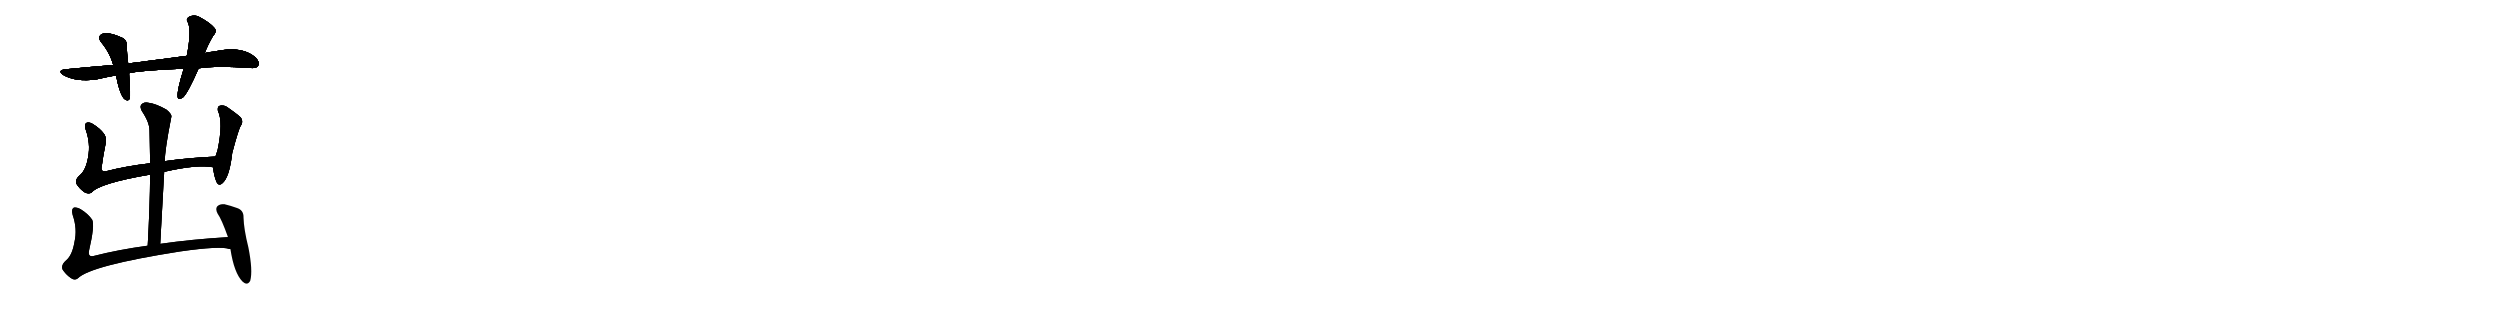 <svg version="1.1" viewBox="0 0 8192 1024" xmlns="http://www.w3.org/2000/svg">
  
  <g transform="scale(1, -1) translate(0, -900)" class="origin">
    <style type="text/css">
        .origin {display:none;}
        .hide {display:none;}
        .stroke {fill: #000000;}
        
.step1 {transform: translateX(1024px);}
.step2 {transform: translateX(2048px);}
.step3 {transform: translateX(3072px);}
.step4 {transform: translateX(4096px);}
.step5 {transform: translateX(5120px);}
.step6 {transform: translateX(6144px);}
.step7 {transform: translateX(7168px);}
.step8 {transform: translateX(8192px);}
.step9 {transform: translateX(9216px);}
.step10 {transform: translateX(10240px);}
.step11 {transform: translateX(11264px);}
.step12 {transform: translateX(12288px);}
.step13 {transform: translateX(13312px);}
.step14 {transform: translateX(14336px);}
.step15 {transform: translateX(15360px);}
.step16 {transform: translateX(16384px);}
.step17 {transform: translateX(17408px);}
.step18 {transform: translateX(18432px);}
.step19 {transform: translateX(19456px);}
.step20 {transform: translateX(20480px);}
.step21 {transform: translateX(21504px);}
.step22 {transform: translateX(22528px);}
.step23 {transform: translateX(23552px);}
.step24 {transform: translateX(24576px);}
.step25 {transform: translateX(25600px);}
.step26 {transform: translateX(26624px);}
.step27 {transform: translateX(27648px);}
.step28 {transform: translateX(28672px);}
.step29 {transform: translateX(29696px);}
    </style>

    <path d="M 651 676 Q 705 685 826 677 Q 841 676 846 685 Q 852 695 839 710 Q 794 752 701 731 Q 685 730 671 726 L 612 717 Q 521 705 420 692 L 371 687 Q 296 681 215 673 Q 187 670 206 655 Q 248 630 317 640 Q 347 647 380 653 L 423 660 Q 456 669 602 675 L 651 676 Z" fill="lightgray"/>
    <path d="M 420 692 Q 416 726 415 752 Q 416 771 396 778 Q 356 796 335 789 Q 317 780 332 761 Q 360 727 371 687 L 380 653 Q 392 592 407 576 Q 420 566 425 577 Q 428 586 423 660 L 420 692 Z" fill="lightgray"/>
    <path d="M 671 726 Q 680 751 698 782 Q 713 798 702 809 Q 689 825 654 844 Q 636 854 618 844 Q 608 837 616 826 Q 628 798 612 717 L 602 675 Q 580 605 582 584 Q 583 569 600 581 Q 616 596 651 676 L 671 726 Z" fill="lightgray"/>
    <path d="M 538 337 Q 646 362 698 352 C 728 348 736 389 706 387 Q 618 383 540 372 L 492 365 Q 414 356 348 339 Q 327 335 334 359 Q 338 390 345 424 Q 351 446 341 461 Q 328 479 305 493 Q 295 500 285 498 Q 275 494 281 475 Q 297 430 289 386 Q 282 344 263 327 Q 244 311 251 297 Q 261 281 277 270 Q 290 263 300 269 Q 324 299 492 328 L 538 337 Z" fill="lightgray"/>
    <path d="M 698 352 Q 701 324 709 305 Q 716 289 728 299 Q 752 318 761 399 Q 782 478 789 488 Q 798 501 789 515 Q 771 531 743 550 Q 731 557 719 553 Q 712 550 714 537 Q 732 500 713 408 Q 710 398 706 387 L 698 352 Z" fill="lightgray"/>
    <path d="M 525 101 Q 532 224 538 337 L 540 372 Q 540 409 561 515 Q 565 525 545 541 Q 511 560 488 563 Q 472 567 464 558 Q 457 551 465 536 Q 490 499 490 472 Q 491 420 492 365 L 492 328 Q 491 219 484 95 C 482 65 523 71 525 101 Z" fill="lightgray"/>
    <path d="M 747 123 Q 629 116 525 101 L 484 95 Q 388 82 306 61 Q 287 57 292 80 Q 311 162 302 180 Q 289 199 265 214 Q 253 221 243 220 Q 233 216 238 196 Q 254 150 244 107 Q 237 65 218 48 Q 199 32 205 17 Q 215 1 232 -11 Q 245 -20 255 -12 Q 297 30 590 76 Q 723 95 752 84 Q 753 85 755 84 C 785 79 777 125 747 123 Z" fill="lightgray"/>
    <path d="M 755 84 Q 767 5 795 -23 Q 796 -23 799 -26 Q 812 -35 820 -20 Q 829 13 814 89 Q 799 149 798 187 Q 799 212 775 219 Q 756 226 735 231 Q 720 232 712 224 Q 705 215 713 200 Q 726 182 747 123 L 755 84 Z" fill="lightgray"/></g>
<g transform="scale(1, -1) translate(0, -900)">
    <style type="text/css">
        .origin {display:none;}
        .hide {display:none;}
        .stroke {fill: #000000;}
        
.step1 {transform: translateX(1024px);}
.step2 {transform: translateX(2048px);}
.step3 {transform: translateX(3072px);}
.step4 {transform: translateX(4096px);}
.step5 {transform: translateX(5120px);}
.step6 {transform: translateX(6144px);}
.step7 {transform: translateX(7168px);}
.step8 {transform: translateX(8192px);}
.step9 {transform: translateX(9216px);}
.step10 {transform: translateX(10240px);}
.step11 {transform: translateX(11264px);}
.step12 {transform: translateX(12288px);}
.step13 {transform: translateX(13312px);}
.step14 {transform: translateX(14336px);}
.step15 {transform: translateX(15360px);}
.step16 {transform: translateX(16384px);}
.step17 {transform: translateX(17408px);}
.step18 {transform: translateX(18432px);}
.step19 {transform: translateX(19456px);}
.step20 {transform: translateX(20480px);}
.step21 {transform: translateX(21504px);}
.step22 {transform: translateX(22528px);}
.step23 {transform: translateX(23552px);}
.step24 {transform: translateX(24576px);}
.step25 {transform: translateX(25600px);}
.step26 {transform: translateX(26624px);}
.step27 {transform: translateX(27648px);}
.step28 {transform: translateX(28672px);}
.step29 {transform: translateX(29696px);}
    </style>

    <path d="M 651 676 Q 705 685 826 677 Q 841 676 846 685 Q 852 695 839 710 Q 794 752 701 731 Q 685 730 671 726 L 612 717 Q 521 705 420 692 L 371 687 Q 296 681 215 673 Q 187 670 206 655 Q 248 630 317 640 Q 347 647 380 653 L 423 660 Q 456 669 602 675 L 651 676 Z" fill="lightgray" class="stroke step0"/>
    <path d="M 420 692 Q 416 726 415 752 Q 416 771 396 778 Q 356 796 335 789 Q 317 780 332 761 Q 360 727 371 687 L 380 653 Q 392 592 407 576 Q 420 566 425 577 Q 428 586 423 660 L 420 692 Z" fill="lightgray" class="hide"/>
    <path d="M 671 726 Q 680 751 698 782 Q 713 798 702 809 Q 689 825 654 844 Q 636 854 618 844 Q 608 837 616 826 Q 628 798 612 717 L 602 675 Q 580 605 582 584 Q 583 569 600 581 Q 616 596 651 676 L 671 726 Z" fill="lightgray" class="hide"/>
    <path d="M 538 337 Q 646 362 698 352 C 728 348 736 389 706 387 Q 618 383 540 372 L 492 365 Q 414 356 348 339 Q 327 335 334 359 Q 338 390 345 424 Q 351 446 341 461 Q 328 479 305 493 Q 295 500 285 498 Q 275 494 281 475 Q 297 430 289 386 Q 282 344 263 327 Q 244 311 251 297 Q 261 281 277 270 Q 290 263 300 269 Q 324 299 492 328 L 538 337 Z" fill="lightgray" class="hide"/>
    <path d="M 698 352 Q 701 324 709 305 Q 716 289 728 299 Q 752 318 761 399 Q 782 478 789 488 Q 798 501 789 515 Q 771 531 743 550 Q 731 557 719 553 Q 712 550 714 537 Q 732 500 713 408 Q 710 398 706 387 L 698 352 Z" fill="lightgray" class="hide"/>
    <path d="M 525 101 Q 532 224 538 337 L 540 372 Q 540 409 561 515 Q 565 525 545 541 Q 511 560 488 563 Q 472 567 464 558 Q 457 551 465 536 Q 490 499 490 472 Q 491 420 492 365 L 492 328 Q 491 219 484 95 C 482 65 523 71 525 101 Z" fill="lightgray" class="hide"/>
    <path d="M 747 123 Q 629 116 525 101 L 484 95 Q 388 82 306 61 Q 287 57 292 80 Q 311 162 302 180 Q 289 199 265 214 Q 253 221 243 220 Q 233 216 238 196 Q 254 150 244 107 Q 237 65 218 48 Q 199 32 205 17 Q 215 1 232 -11 Q 245 -20 255 -12 Q 297 30 590 76 Q 723 95 752 84 Q 753 85 755 84 C 785 79 777 125 747 123 Z" fill="lightgray" class="hide"/>
    <path d="M 755 84 Q 767 5 795 -23 Q 796 -23 799 -26 Q 812 -35 820 -20 Q 829 13 814 89 Q 799 149 798 187 Q 799 212 775 219 Q 756 226 735 231 Q 720 232 712 224 Q 705 215 713 200 Q 726 182 747 123 L 755 84 Z" fill="lightgray" class="hide"/></g><g transform="scale(1, -1) translate(0, -900)">
    <style type="text/css">
        .origin {display:none;}
        .hide {display:none;}
        .stroke {fill: #000000;}
        
.step1 {transform: translateX(1024px);}
.step2 {transform: translateX(2048px);}
.step3 {transform: translateX(3072px);}
.step4 {transform: translateX(4096px);}
.step5 {transform: translateX(5120px);}
.step6 {transform: translateX(6144px);}
.step7 {transform: translateX(7168px);}
.step8 {transform: translateX(8192px);}
.step9 {transform: translateX(9216px);}
.step10 {transform: translateX(10240px);}
.step11 {transform: translateX(11264px);}
.step12 {transform: translateX(12288px);}
.step13 {transform: translateX(13312px);}
.step14 {transform: translateX(14336px);}
.step15 {transform: translateX(15360px);}
.step16 {transform: translateX(16384px);}
.step17 {transform: translateX(17408px);}
.step18 {transform: translateX(18432px);}
.step19 {transform: translateX(19456px);}
.step20 {transform: translateX(20480px);}
.step21 {transform: translateX(21504px);}
.step22 {transform: translateX(22528px);}
.step23 {transform: translateX(23552px);}
.step24 {transform: translateX(24576px);}
.step25 {transform: translateX(25600px);}
.step26 {transform: translateX(26624px);}
.step27 {transform: translateX(27648px);}
.step28 {transform: translateX(28672px);}
.step29 {transform: translateX(29696px);}
    </style>

    <path d="M 651 676 Q 705 685 826 677 Q 841 676 846 685 Q 852 695 839 710 Q 794 752 701 731 Q 685 730 671 726 L 612 717 Q 521 705 420 692 L 371 687 Q 296 681 215 673 Q 187 670 206 655 Q 248 630 317 640 Q 347 647 380 653 L 423 660 Q 456 669 602 675 L 651 676 Z" fill="lightgray" class="stroke step1"/>
    <path d="M 420 692 Q 416 726 415 752 Q 416 771 396 778 Q 356 796 335 789 Q 317 780 332 761 Q 360 727 371 687 L 380 653 Q 392 592 407 576 Q 420 566 425 577 Q 428 586 423 660 L 420 692 Z" fill="lightgray" class="stroke step1"/>
    <path d="M 671 726 Q 680 751 698 782 Q 713 798 702 809 Q 689 825 654 844 Q 636 854 618 844 Q 608 837 616 826 Q 628 798 612 717 L 602 675 Q 580 605 582 584 Q 583 569 600 581 Q 616 596 651 676 L 671 726 Z" fill="lightgray" class="hide"/>
    <path d="M 538 337 Q 646 362 698 352 C 728 348 736 389 706 387 Q 618 383 540 372 L 492 365 Q 414 356 348 339 Q 327 335 334 359 Q 338 390 345 424 Q 351 446 341 461 Q 328 479 305 493 Q 295 500 285 498 Q 275 494 281 475 Q 297 430 289 386 Q 282 344 263 327 Q 244 311 251 297 Q 261 281 277 270 Q 290 263 300 269 Q 324 299 492 328 L 538 337 Z" fill="lightgray" class="hide"/>
    <path d="M 698 352 Q 701 324 709 305 Q 716 289 728 299 Q 752 318 761 399 Q 782 478 789 488 Q 798 501 789 515 Q 771 531 743 550 Q 731 557 719 553 Q 712 550 714 537 Q 732 500 713 408 Q 710 398 706 387 L 698 352 Z" fill="lightgray" class="hide"/>
    <path d="M 525 101 Q 532 224 538 337 L 540 372 Q 540 409 561 515 Q 565 525 545 541 Q 511 560 488 563 Q 472 567 464 558 Q 457 551 465 536 Q 490 499 490 472 Q 491 420 492 365 L 492 328 Q 491 219 484 95 C 482 65 523 71 525 101 Z" fill="lightgray" class="hide"/>
    <path d="M 747 123 Q 629 116 525 101 L 484 95 Q 388 82 306 61 Q 287 57 292 80 Q 311 162 302 180 Q 289 199 265 214 Q 253 221 243 220 Q 233 216 238 196 Q 254 150 244 107 Q 237 65 218 48 Q 199 32 205 17 Q 215 1 232 -11 Q 245 -20 255 -12 Q 297 30 590 76 Q 723 95 752 84 Q 753 85 755 84 C 785 79 777 125 747 123 Z" fill="lightgray" class="hide"/>
    <path d="M 755 84 Q 767 5 795 -23 Q 796 -23 799 -26 Q 812 -35 820 -20 Q 829 13 814 89 Q 799 149 798 187 Q 799 212 775 219 Q 756 226 735 231 Q 720 232 712 224 Q 705 215 713 200 Q 726 182 747 123 L 755 84 Z" fill="lightgray" class="hide"/></g><g transform="scale(1, -1) translate(0, -900)">
    <style type="text/css">
        .origin {display:none;}
        .hide {display:none;}
        .stroke {fill: #000000;}
        
.step1 {transform: translateX(1024px);}
.step2 {transform: translateX(2048px);}
.step3 {transform: translateX(3072px);}
.step4 {transform: translateX(4096px);}
.step5 {transform: translateX(5120px);}
.step6 {transform: translateX(6144px);}
.step7 {transform: translateX(7168px);}
.step8 {transform: translateX(8192px);}
.step9 {transform: translateX(9216px);}
.step10 {transform: translateX(10240px);}
.step11 {transform: translateX(11264px);}
.step12 {transform: translateX(12288px);}
.step13 {transform: translateX(13312px);}
.step14 {transform: translateX(14336px);}
.step15 {transform: translateX(15360px);}
.step16 {transform: translateX(16384px);}
.step17 {transform: translateX(17408px);}
.step18 {transform: translateX(18432px);}
.step19 {transform: translateX(19456px);}
.step20 {transform: translateX(20480px);}
.step21 {transform: translateX(21504px);}
.step22 {transform: translateX(22528px);}
.step23 {transform: translateX(23552px);}
.step24 {transform: translateX(24576px);}
.step25 {transform: translateX(25600px);}
.step26 {transform: translateX(26624px);}
.step27 {transform: translateX(27648px);}
.step28 {transform: translateX(28672px);}
.step29 {transform: translateX(29696px);}
    </style>

    <path d="M 651 676 Q 705 685 826 677 Q 841 676 846 685 Q 852 695 839 710 Q 794 752 701 731 Q 685 730 671 726 L 612 717 Q 521 705 420 692 L 371 687 Q 296 681 215 673 Q 187 670 206 655 Q 248 630 317 640 Q 347 647 380 653 L 423 660 Q 456 669 602 675 L 651 676 Z" fill="lightgray" class="stroke step2"/>
    <path d="M 420 692 Q 416 726 415 752 Q 416 771 396 778 Q 356 796 335 789 Q 317 780 332 761 Q 360 727 371 687 L 380 653 Q 392 592 407 576 Q 420 566 425 577 Q 428 586 423 660 L 420 692 Z" fill="lightgray" class="stroke step2"/>
    <path d="M 671 726 Q 680 751 698 782 Q 713 798 702 809 Q 689 825 654 844 Q 636 854 618 844 Q 608 837 616 826 Q 628 798 612 717 L 602 675 Q 580 605 582 584 Q 583 569 600 581 Q 616 596 651 676 L 671 726 Z" fill="lightgray" class="stroke step2"/>
    <path d="M 538 337 Q 646 362 698 352 C 728 348 736 389 706 387 Q 618 383 540 372 L 492 365 Q 414 356 348 339 Q 327 335 334 359 Q 338 390 345 424 Q 351 446 341 461 Q 328 479 305 493 Q 295 500 285 498 Q 275 494 281 475 Q 297 430 289 386 Q 282 344 263 327 Q 244 311 251 297 Q 261 281 277 270 Q 290 263 300 269 Q 324 299 492 328 L 538 337 Z" fill="lightgray" class="hide"/>
    <path d="M 698 352 Q 701 324 709 305 Q 716 289 728 299 Q 752 318 761 399 Q 782 478 789 488 Q 798 501 789 515 Q 771 531 743 550 Q 731 557 719 553 Q 712 550 714 537 Q 732 500 713 408 Q 710 398 706 387 L 698 352 Z" fill="lightgray" class="hide"/>
    <path d="M 525 101 Q 532 224 538 337 L 540 372 Q 540 409 561 515 Q 565 525 545 541 Q 511 560 488 563 Q 472 567 464 558 Q 457 551 465 536 Q 490 499 490 472 Q 491 420 492 365 L 492 328 Q 491 219 484 95 C 482 65 523 71 525 101 Z" fill="lightgray" class="hide"/>
    <path d="M 747 123 Q 629 116 525 101 L 484 95 Q 388 82 306 61 Q 287 57 292 80 Q 311 162 302 180 Q 289 199 265 214 Q 253 221 243 220 Q 233 216 238 196 Q 254 150 244 107 Q 237 65 218 48 Q 199 32 205 17 Q 215 1 232 -11 Q 245 -20 255 -12 Q 297 30 590 76 Q 723 95 752 84 Q 753 85 755 84 C 785 79 777 125 747 123 Z" fill="lightgray" class="hide"/>
    <path d="M 755 84 Q 767 5 795 -23 Q 796 -23 799 -26 Q 812 -35 820 -20 Q 829 13 814 89 Q 799 149 798 187 Q 799 212 775 219 Q 756 226 735 231 Q 720 232 712 224 Q 705 215 713 200 Q 726 182 747 123 L 755 84 Z" fill="lightgray" class="hide"/></g><g transform="scale(1, -1) translate(0, -900)">
    <style type="text/css">
        .origin {display:none;}
        .hide {display:none;}
        .stroke {fill: #000000;}
        
.step1 {transform: translateX(1024px);}
.step2 {transform: translateX(2048px);}
.step3 {transform: translateX(3072px);}
.step4 {transform: translateX(4096px);}
.step5 {transform: translateX(5120px);}
.step6 {transform: translateX(6144px);}
.step7 {transform: translateX(7168px);}
.step8 {transform: translateX(8192px);}
.step9 {transform: translateX(9216px);}
.step10 {transform: translateX(10240px);}
.step11 {transform: translateX(11264px);}
.step12 {transform: translateX(12288px);}
.step13 {transform: translateX(13312px);}
.step14 {transform: translateX(14336px);}
.step15 {transform: translateX(15360px);}
.step16 {transform: translateX(16384px);}
.step17 {transform: translateX(17408px);}
.step18 {transform: translateX(18432px);}
.step19 {transform: translateX(19456px);}
.step20 {transform: translateX(20480px);}
.step21 {transform: translateX(21504px);}
.step22 {transform: translateX(22528px);}
.step23 {transform: translateX(23552px);}
.step24 {transform: translateX(24576px);}
.step25 {transform: translateX(25600px);}
.step26 {transform: translateX(26624px);}
.step27 {transform: translateX(27648px);}
.step28 {transform: translateX(28672px);}
.step29 {transform: translateX(29696px);}
    </style>

    <path d="M 651 676 Q 705 685 826 677 Q 841 676 846 685 Q 852 695 839 710 Q 794 752 701 731 Q 685 730 671 726 L 612 717 Q 521 705 420 692 L 371 687 Q 296 681 215 673 Q 187 670 206 655 Q 248 630 317 640 Q 347 647 380 653 L 423 660 Q 456 669 602 675 L 651 676 Z" fill="lightgray" class="stroke step3"/>
    <path d="M 420 692 Q 416 726 415 752 Q 416 771 396 778 Q 356 796 335 789 Q 317 780 332 761 Q 360 727 371 687 L 380 653 Q 392 592 407 576 Q 420 566 425 577 Q 428 586 423 660 L 420 692 Z" fill="lightgray" class="stroke step3"/>
    <path d="M 671 726 Q 680 751 698 782 Q 713 798 702 809 Q 689 825 654 844 Q 636 854 618 844 Q 608 837 616 826 Q 628 798 612 717 L 602 675 Q 580 605 582 584 Q 583 569 600 581 Q 616 596 651 676 L 671 726 Z" fill="lightgray" class="stroke step3"/>
    <path d="M 538 337 Q 646 362 698 352 C 728 348 736 389 706 387 Q 618 383 540 372 L 492 365 Q 414 356 348 339 Q 327 335 334 359 Q 338 390 345 424 Q 351 446 341 461 Q 328 479 305 493 Q 295 500 285 498 Q 275 494 281 475 Q 297 430 289 386 Q 282 344 263 327 Q 244 311 251 297 Q 261 281 277 270 Q 290 263 300 269 Q 324 299 492 328 L 538 337 Z" fill="lightgray" class="stroke step3"/>
    <path d="M 698 352 Q 701 324 709 305 Q 716 289 728 299 Q 752 318 761 399 Q 782 478 789 488 Q 798 501 789 515 Q 771 531 743 550 Q 731 557 719 553 Q 712 550 714 537 Q 732 500 713 408 Q 710 398 706 387 L 698 352 Z" fill="lightgray" class="hide"/>
    <path d="M 525 101 Q 532 224 538 337 L 540 372 Q 540 409 561 515 Q 565 525 545 541 Q 511 560 488 563 Q 472 567 464 558 Q 457 551 465 536 Q 490 499 490 472 Q 491 420 492 365 L 492 328 Q 491 219 484 95 C 482 65 523 71 525 101 Z" fill="lightgray" class="hide"/>
    <path d="M 747 123 Q 629 116 525 101 L 484 95 Q 388 82 306 61 Q 287 57 292 80 Q 311 162 302 180 Q 289 199 265 214 Q 253 221 243 220 Q 233 216 238 196 Q 254 150 244 107 Q 237 65 218 48 Q 199 32 205 17 Q 215 1 232 -11 Q 245 -20 255 -12 Q 297 30 590 76 Q 723 95 752 84 Q 753 85 755 84 C 785 79 777 125 747 123 Z" fill="lightgray" class="hide"/>
    <path d="M 755 84 Q 767 5 795 -23 Q 796 -23 799 -26 Q 812 -35 820 -20 Q 829 13 814 89 Q 799 149 798 187 Q 799 212 775 219 Q 756 226 735 231 Q 720 232 712 224 Q 705 215 713 200 Q 726 182 747 123 L 755 84 Z" fill="lightgray" class="hide"/></g><g transform="scale(1, -1) translate(0, -900)">
    <style type="text/css">
        .origin {display:none;}
        .hide {display:none;}
        .stroke {fill: #000000;}
        
.step1 {transform: translateX(1024px);}
.step2 {transform: translateX(2048px);}
.step3 {transform: translateX(3072px);}
.step4 {transform: translateX(4096px);}
.step5 {transform: translateX(5120px);}
.step6 {transform: translateX(6144px);}
.step7 {transform: translateX(7168px);}
.step8 {transform: translateX(8192px);}
.step9 {transform: translateX(9216px);}
.step10 {transform: translateX(10240px);}
.step11 {transform: translateX(11264px);}
.step12 {transform: translateX(12288px);}
.step13 {transform: translateX(13312px);}
.step14 {transform: translateX(14336px);}
.step15 {transform: translateX(15360px);}
.step16 {transform: translateX(16384px);}
.step17 {transform: translateX(17408px);}
.step18 {transform: translateX(18432px);}
.step19 {transform: translateX(19456px);}
.step20 {transform: translateX(20480px);}
.step21 {transform: translateX(21504px);}
.step22 {transform: translateX(22528px);}
.step23 {transform: translateX(23552px);}
.step24 {transform: translateX(24576px);}
.step25 {transform: translateX(25600px);}
.step26 {transform: translateX(26624px);}
.step27 {transform: translateX(27648px);}
.step28 {transform: translateX(28672px);}
.step29 {transform: translateX(29696px);}
    </style>

    <path d="M 651 676 Q 705 685 826 677 Q 841 676 846 685 Q 852 695 839 710 Q 794 752 701 731 Q 685 730 671 726 L 612 717 Q 521 705 420 692 L 371 687 Q 296 681 215 673 Q 187 670 206 655 Q 248 630 317 640 Q 347 647 380 653 L 423 660 Q 456 669 602 675 L 651 676 Z" fill="lightgray" class="stroke step4"/>
    <path d="M 420 692 Q 416 726 415 752 Q 416 771 396 778 Q 356 796 335 789 Q 317 780 332 761 Q 360 727 371 687 L 380 653 Q 392 592 407 576 Q 420 566 425 577 Q 428 586 423 660 L 420 692 Z" fill="lightgray" class="stroke step4"/>
    <path d="M 671 726 Q 680 751 698 782 Q 713 798 702 809 Q 689 825 654 844 Q 636 854 618 844 Q 608 837 616 826 Q 628 798 612 717 L 602 675 Q 580 605 582 584 Q 583 569 600 581 Q 616 596 651 676 L 671 726 Z" fill="lightgray" class="stroke step4"/>
    <path d="M 538 337 Q 646 362 698 352 C 728 348 736 389 706 387 Q 618 383 540 372 L 492 365 Q 414 356 348 339 Q 327 335 334 359 Q 338 390 345 424 Q 351 446 341 461 Q 328 479 305 493 Q 295 500 285 498 Q 275 494 281 475 Q 297 430 289 386 Q 282 344 263 327 Q 244 311 251 297 Q 261 281 277 270 Q 290 263 300 269 Q 324 299 492 328 L 538 337 Z" fill="lightgray" class="stroke step4"/>
    <path d="M 698 352 Q 701 324 709 305 Q 716 289 728 299 Q 752 318 761 399 Q 782 478 789 488 Q 798 501 789 515 Q 771 531 743 550 Q 731 557 719 553 Q 712 550 714 537 Q 732 500 713 408 Q 710 398 706 387 L 698 352 Z" fill="lightgray" class="stroke step4"/>
    <path d="M 525 101 Q 532 224 538 337 L 540 372 Q 540 409 561 515 Q 565 525 545 541 Q 511 560 488 563 Q 472 567 464 558 Q 457 551 465 536 Q 490 499 490 472 Q 491 420 492 365 L 492 328 Q 491 219 484 95 C 482 65 523 71 525 101 Z" fill="lightgray" class="hide"/>
    <path d="M 747 123 Q 629 116 525 101 L 484 95 Q 388 82 306 61 Q 287 57 292 80 Q 311 162 302 180 Q 289 199 265 214 Q 253 221 243 220 Q 233 216 238 196 Q 254 150 244 107 Q 237 65 218 48 Q 199 32 205 17 Q 215 1 232 -11 Q 245 -20 255 -12 Q 297 30 590 76 Q 723 95 752 84 Q 753 85 755 84 C 785 79 777 125 747 123 Z" fill="lightgray" class="hide"/>
    <path d="M 755 84 Q 767 5 795 -23 Q 796 -23 799 -26 Q 812 -35 820 -20 Q 829 13 814 89 Q 799 149 798 187 Q 799 212 775 219 Q 756 226 735 231 Q 720 232 712 224 Q 705 215 713 200 Q 726 182 747 123 L 755 84 Z" fill="lightgray" class="hide"/></g><g transform="scale(1, -1) translate(0, -900)">
    <style type="text/css">
        .origin {display:none;}
        .hide {display:none;}
        .stroke {fill: #000000;}
        
.step1 {transform: translateX(1024px);}
.step2 {transform: translateX(2048px);}
.step3 {transform: translateX(3072px);}
.step4 {transform: translateX(4096px);}
.step5 {transform: translateX(5120px);}
.step6 {transform: translateX(6144px);}
.step7 {transform: translateX(7168px);}
.step8 {transform: translateX(8192px);}
.step9 {transform: translateX(9216px);}
.step10 {transform: translateX(10240px);}
.step11 {transform: translateX(11264px);}
.step12 {transform: translateX(12288px);}
.step13 {transform: translateX(13312px);}
.step14 {transform: translateX(14336px);}
.step15 {transform: translateX(15360px);}
.step16 {transform: translateX(16384px);}
.step17 {transform: translateX(17408px);}
.step18 {transform: translateX(18432px);}
.step19 {transform: translateX(19456px);}
.step20 {transform: translateX(20480px);}
.step21 {transform: translateX(21504px);}
.step22 {transform: translateX(22528px);}
.step23 {transform: translateX(23552px);}
.step24 {transform: translateX(24576px);}
.step25 {transform: translateX(25600px);}
.step26 {transform: translateX(26624px);}
.step27 {transform: translateX(27648px);}
.step28 {transform: translateX(28672px);}
.step29 {transform: translateX(29696px);}
    </style>

    <path d="M 651 676 Q 705 685 826 677 Q 841 676 846 685 Q 852 695 839 710 Q 794 752 701 731 Q 685 730 671 726 L 612 717 Q 521 705 420 692 L 371 687 Q 296 681 215 673 Q 187 670 206 655 Q 248 630 317 640 Q 347 647 380 653 L 423 660 Q 456 669 602 675 L 651 676 Z" fill="lightgray" class="stroke step5"/>
    <path d="M 420 692 Q 416 726 415 752 Q 416 771 396 778 Q 356 796 335 789 Q 317 780 332 761 Q 360 727 371 687 L 380 653 Q 392 592 407 576 Q 420 566 425 577 Q 428 586 423 660 L 420 692 Z" fill="lightgray" class="stroke step5"/>
    <path d="M 671 726 Q 680 751 698 782 Q 713 798 702 809 Q 689 825 654 844 Q 636 854 618 844 Q 608 837 616 826 Q 628 798 612 717 L 602 675 Q 580 605 582 584 Q 583 569 600 581 Q 616 596 651 676 L 671 726 Z" fill="lightgray" class="stroke step5"/>
    <path d="M 538 337 Q 646 362 698 352 C 728 348 736 389 706 387 Q 618 383 540 372 L 492 365 Q 414 356 348 339 Q 327 335 334 359 Q 338 390 345 424 Q 351 446 341 461 Q 328 479 305 493 Q 295 500 285 498 Q 275 494 281 475 Q 297 430 289 386 Q 282 344 263 327 Q 244 311 251 297 Q 261 281 277 270 Q 290 263 300 269 Q 324 299 492 328 L 538 337 Z" fill="lightgray" class="stroke step5"/>
    <path d="M 698 352 Q 701 324 709 305 Q 716 289 728 299 Q 752 318 761 399 Q 782 478 789 488 Q 798 501 789 515 Q 771 531 743 550 Q 731 557 719 553 Q 712 550 714 537 Q 732 500 713 408 Q 710 398 706 387 L 698 352 Z" fill="lightgray" class="stroke step5"/>
    <path d="M 525 101 Q 532 224 538 337 L 540 372 Q 540 409 561 515 Q 565 525 545 541 Q 511 560 488 563 Q 472 567 464 558 Q 457 551 465 536 Q 490 499 490 472 Q 491 420 492 365 L 492 328 Q 491 219 484 95 C 482 65 523 71 525 101 Z" fill="lightgray" class="stroke step5"/>
    <path d="M 747 123 Q 629 116 525 101 L 484 95 Q 388 82 306 61 Q 287 57 292 80 Q 311 162 302 180 Q 289 199 265 214 Q 253 221 243 220 Q 233 216 238 196 Q 254 150 244 107 Q 237 65 218 48 Q 199 32 205 17 Q 215 1 232 -11 Q 245 -20 255 -12 Q 297 30 590 76 Q 723 95 752 84 Q 753 85 755 84 C 785 79 777 125 747 123 Z" fill="lightgray" class="hide"/>
    <path d="M 755 84 Q 767 5 795 -23 Q 796 -23 799 -26 Q 812 -35 820 -20 Q 829 13 814 89 Q 799 149 798 187 Q 799 212 775 219 Q 756 226 735 231 Q 720 232 712 224 Q 705 215 713 200 Q 726 182 747 123 L 755 84 Z" fill="lightgray" class="hide"/></g><g transform="scale(1, -1) translate(0, -900)">
    <style type="text/css">
        .origin {display:none;}
        .hide {display:none;}
        .stroke {fill: #000000;}
        
.step1 {transform: translateX(1024px);}
.step2 {transform: translateX(2048px);}
.step3 {transform: translateX(3072px);}
.step4 {transform: translateX(4096px);}
.step5 {transform: translateX(5120px);}
.step6 {transform: translateX(6144px);}
.step7 {transform: translateX(7168px);}
.step8 {transform: translateX(8192px);}
.step9 {transform: translateX(9216px);}
.step10 {transform: translateX(10240px);}
.step11 {transform: translateX(11264px);}
.step12 {transform: translateX(12288px);}
.step13 {transform: translateX(13312px);}
.step14 {transform: translateX(14336px);}
.step15 {transform: translateX(15360px);}
.step16 {transform: translateX(16384px);}
.step17 {transform: translateX(17408px);}
.step18 {transform: translateX(18432px);}
.step19 {transform: translateX(19456px);}
.step20 {transform: translateX(20480px);}
.step21 {transform: translateX(21504px);}
.step22 {transform: translateX(22528px);}
.step23 {transform: translateX(23552px);}
.step24 {transform: translateX(24576px);}
.step25 {transform: translateX(25600px);}
.step26 {transform: translateX(26624px);}
.step27 {transform: translateX(27648px);}
.step28 {transform: translateX(28672px);}
.step29 {transform: translateX(29696px);}
    </style>

    <path d="M 651 676 Q 705 685 826 677 Q 841 676 846 685 Q 852 695 839 710 Q 794 752 701 731 Q 685 730 671 726 L 612 717 Q 521 705 420 692 L 371 687 Q 296 681 215 673 Q 187 670 206 655 Q 248 630 317 640 Q 347 647 380 653 L 423 660 Q 456 669 602 675 L 651 676 Z" fill="lightgray" class="stroke step6"/>
    <path d="M 420 692 Q 416 726 415 752 Q 416 771 396 778 Q 356 796 335 789 Q 317 780 332 761 Q 360 727 371 687 L 380 653 Q 392 592 407 576 Q 420 566 425 577 Q 428 586 423 660 L 420 692 Z" fill="lightgray" class="stroke step6"/>
    <path d="M 671 726 Q 680 751 698 782 Q 713 798 702 809 Q 689 825 654 844 Q 636 854 618 844 Q 608 837 616 826 Q 628 798 612 717 L 602 675 Q 580 605 582 584 Q 583 569 600 581 Q 616 596 651 676 L 671 726 Z" fill="lightgray" class="stroke step6"/>
    <path d="M 538 337 Q 646 362 698 352 C 728 348 736 389 706 387 Q 618 383 540 372 L 492 365 Q 414 356 348 339 Q 327 335 334 359 Q 338 390 345 424 Q 351 446 341 461 Q 328 479 305 493 Q 295 500 285 498 Q 275 494 281 475 Q 297 430 289 386 Q 282 344 263 327 Q 244 311 251 297 Q 261 281 277 270 Q 290 263 300 269 Q 324 299 492 328 L 538 337 Z" fill="lightgray" class="stroke step6"/>
    <path d="M 698 352 Q 701 324 709 305 Q 716 289 728 299 Q 752 318 761 399 Q 782 478 789 488 Q 798 501 789 515 Q 771 531 743 550 Q 731 557 719 553 Q 712 550 714 537 Q 732 500 713 408 Q 710 398 706 387 L 698 352 Z" fill="lightgray" class="stroke step6"/>
    <path d="M 525 101 Q 532 224 538 337 L 540 372 Q 540 409 561 515 Q 565 525 545 541 Q 511 560 488 563 Q 472 567 464 558 Q 457 551 465 536 Q 490 499 490 472 Q 491 420 492 365 L 492 328 Q 491 219 484 95 C 482 65 523 71 525 101 Z" fill="lightgray" class="stroke step6"/>
    <path d="M 747 123 Q 629 116 525 101 L 484 95 Q 388 82 306 61 Q 287 57 292 80 Q 311 162 302 180 Q 289 199 265 214 Q 253 221 243 220 Q 233 216 238 196 Q 254 150 244 107 Q 237 65 218 48 Q 199 32 205 17 Q 215 1 232 -11 Q 245 -20 255 -12 Q 297 30 590 76 Q 723 95 752 84 Q 753 85 755 84 C 785 79 777 125 747 123 Z" fill="lightgray" class="stroke step6"/>
    <path d="M 755 84 Q 767 5 795 -23 Q 796 -23 799 -26 Q 812 -35 820 -20 Q 829 13 814 89 Q 799 149 798 187 Q 799 212 775 219 Q 756 226 735 231 Q 720 232 712 224 Q 705 215 713 200 Q 726 182 747 123 L 755 84 Z" fill="lightgray" class="hide"/></g><g transform="scale(1, -1) translate(0, -900)">
    <style type="text/css">
        .origin {display:none;}
        .hide {display:none;}
        .stroke {fill: #000000;}
        
.step1 {transform: translateX(1024px);}
.step2 {transform: translateX(2048px);}
.step3 {transform: translateX(3072px);}
.step4 {transform: translateX(4096px);}
.step5 {transform: translateX(5120px);}
.step6 {transform: translateX(6144px);}
.step7 {transform: translateX(7168px);}
.step8 {transform: translateX(8192px);}
.step9 {transform: translateX(9216px);}
.step10 {transform: translateX(10240px);}
.step11 {transform: translateX(11264px);}
.step12 {transform: translateX(12288px);}
.step13 {transform: translateX(13312px);}
.step14 {transform: translateX(14336px);}
.step15 {transform: translateX(15360px);}
.step16 {transform: translateX(16384px);}
.step17 {transform: translateX(17408px);}
.step18 {transform: translateX(18432px);}
.step19 {transform: translateX(19456px);}
.step20 {transform: translateX(20480px);}
.step21 {transform: translateX(21504px);}
.step22 {transform: translateX(22528px);}
.step23 {transform: translateX(23552px);}
.step24 {transform: translateX(24576px);}
.step25 {transform: translateX(25600px);}
.step26 {transform: translateX(26624px);}
.step27 {transform: translateX(27648px);}
.step28 {transform: translateX(28672px);}
.step29 {transform: translateX(29696px);}
    </style>

    <path d="M 651 676 Q 705 685 826 677 Q 841 676 846 685 Q 852 695 839 710 Q 794 752 701 731 Q 685 730 671 726 L 612 717 Q 521 705 420 692 L 371 687 Q 296 681 215 673 Q 187 670 206 655 Q 248 630 317 640 Q 347 647 380 653 L 423 660 Q 456 669 602 675 L 651 676 Z" fill="lightgray" class="stroke step7"/>
    <path d="M 420 692 Q 416 726 415 752 Q 416 771 396 778 Q 356 796 335 789 Q 317 780 332 761 Q 360 727 371 687 L 380 653 Q 392 592 407 576 Q 420 566 425 577 Q 428 586 423 660 L 420 692 Z" fill="lightgray" class="stroke step7"/>
    <path d="M 671 726 Q 680 751 698 782 Q 713 798 702 809 Q 689 825 654 844 Q 636 854 618 844 Q 608 837 616 826 Q 628 798 612 717 L 602 675 Q 580 605 582 584 Q 583 569 600 581 Q 616 596 651 676 L 671 726 Z" fill="lightgray" class="stroke step7"/>
    <path d="M 538 337 Q 646 362 698 352 C 728 348 736 389 706 387 Q 618 383 540 372 L 492 365 Q 414 356 348 339 Q 327 335 334 359 Q 338 390 345 424 Q 351 446 341 461 Q 328 479 305 493 Q 295 500 285 498 Q 275 494 281 475 Q 297 430 289 386 Q 282 344 263 327 Q 244 311 251 297 Q 261 281 277 270 Q 290 263 300 269 Q 324 299 492 328 L 538 337 Z" fill="lightgray" class="stroke step7"/>
    <path d="M 698 352 Q 701 324 709 305 Q 716 289 728 299 Q 752 318 761 399 Q 782 478 789 488 Q 798 501 789 515 Q 771 531 743 550 Q 731 557 719 553 Q 712 550 714 537 Q 732 500 713 408 Q 710 398 706 387 L 698 352 Z" fill="lightgray" class="stroke step7"/>
    <path d="M 525 101 Q 532 224 538 337 L 540 372 Q 540 409 561 515 Q 565 525 545 541 Q 511 560 488 563 Q 472 567 464 558 Q 457 551 465 536 Q 490 499 490 472 Q 491 420 492 365 L 492 328 Q 491 219 484 95 C 482 65 523 71 525 101 Z" fill="lightgray" class="stroke step7"/>
    <path d="M 747 123 Q 629 116 525 101 L 484 95 Q 388 82 306 61 Q 287 57 292 80 Q 311 162 302 180 Q 289 199 265 214 Q 253 221 243 220 Q 233 216 238 196 Q 254 150 244 107 Q 237 65 218 48 Q 199 32 205 17 Q 215 1 232 -11 Q 245 -20 255 -12 Q 297 30 590 76 Q 723 95 752 84 Q 753 85 755 84 C 785 79 777 125 747 123 Z" fill="lightgray" class="stroke step7"/>
    <path d="M 755 84 Q 767 5 795 -23 Q 796 -23 799 -26 Q 812 -35 820 -20 Q 829 13 814 89 Q 799 149 798 187 Q 799 212 775 219 Q 756 226 735 231 Q 720 232 712 224 Q 705 215 713 200 Q 726 182 747 123 L 755 84 Z" fill="lightgray" class="stroke step7"/></g></svg>